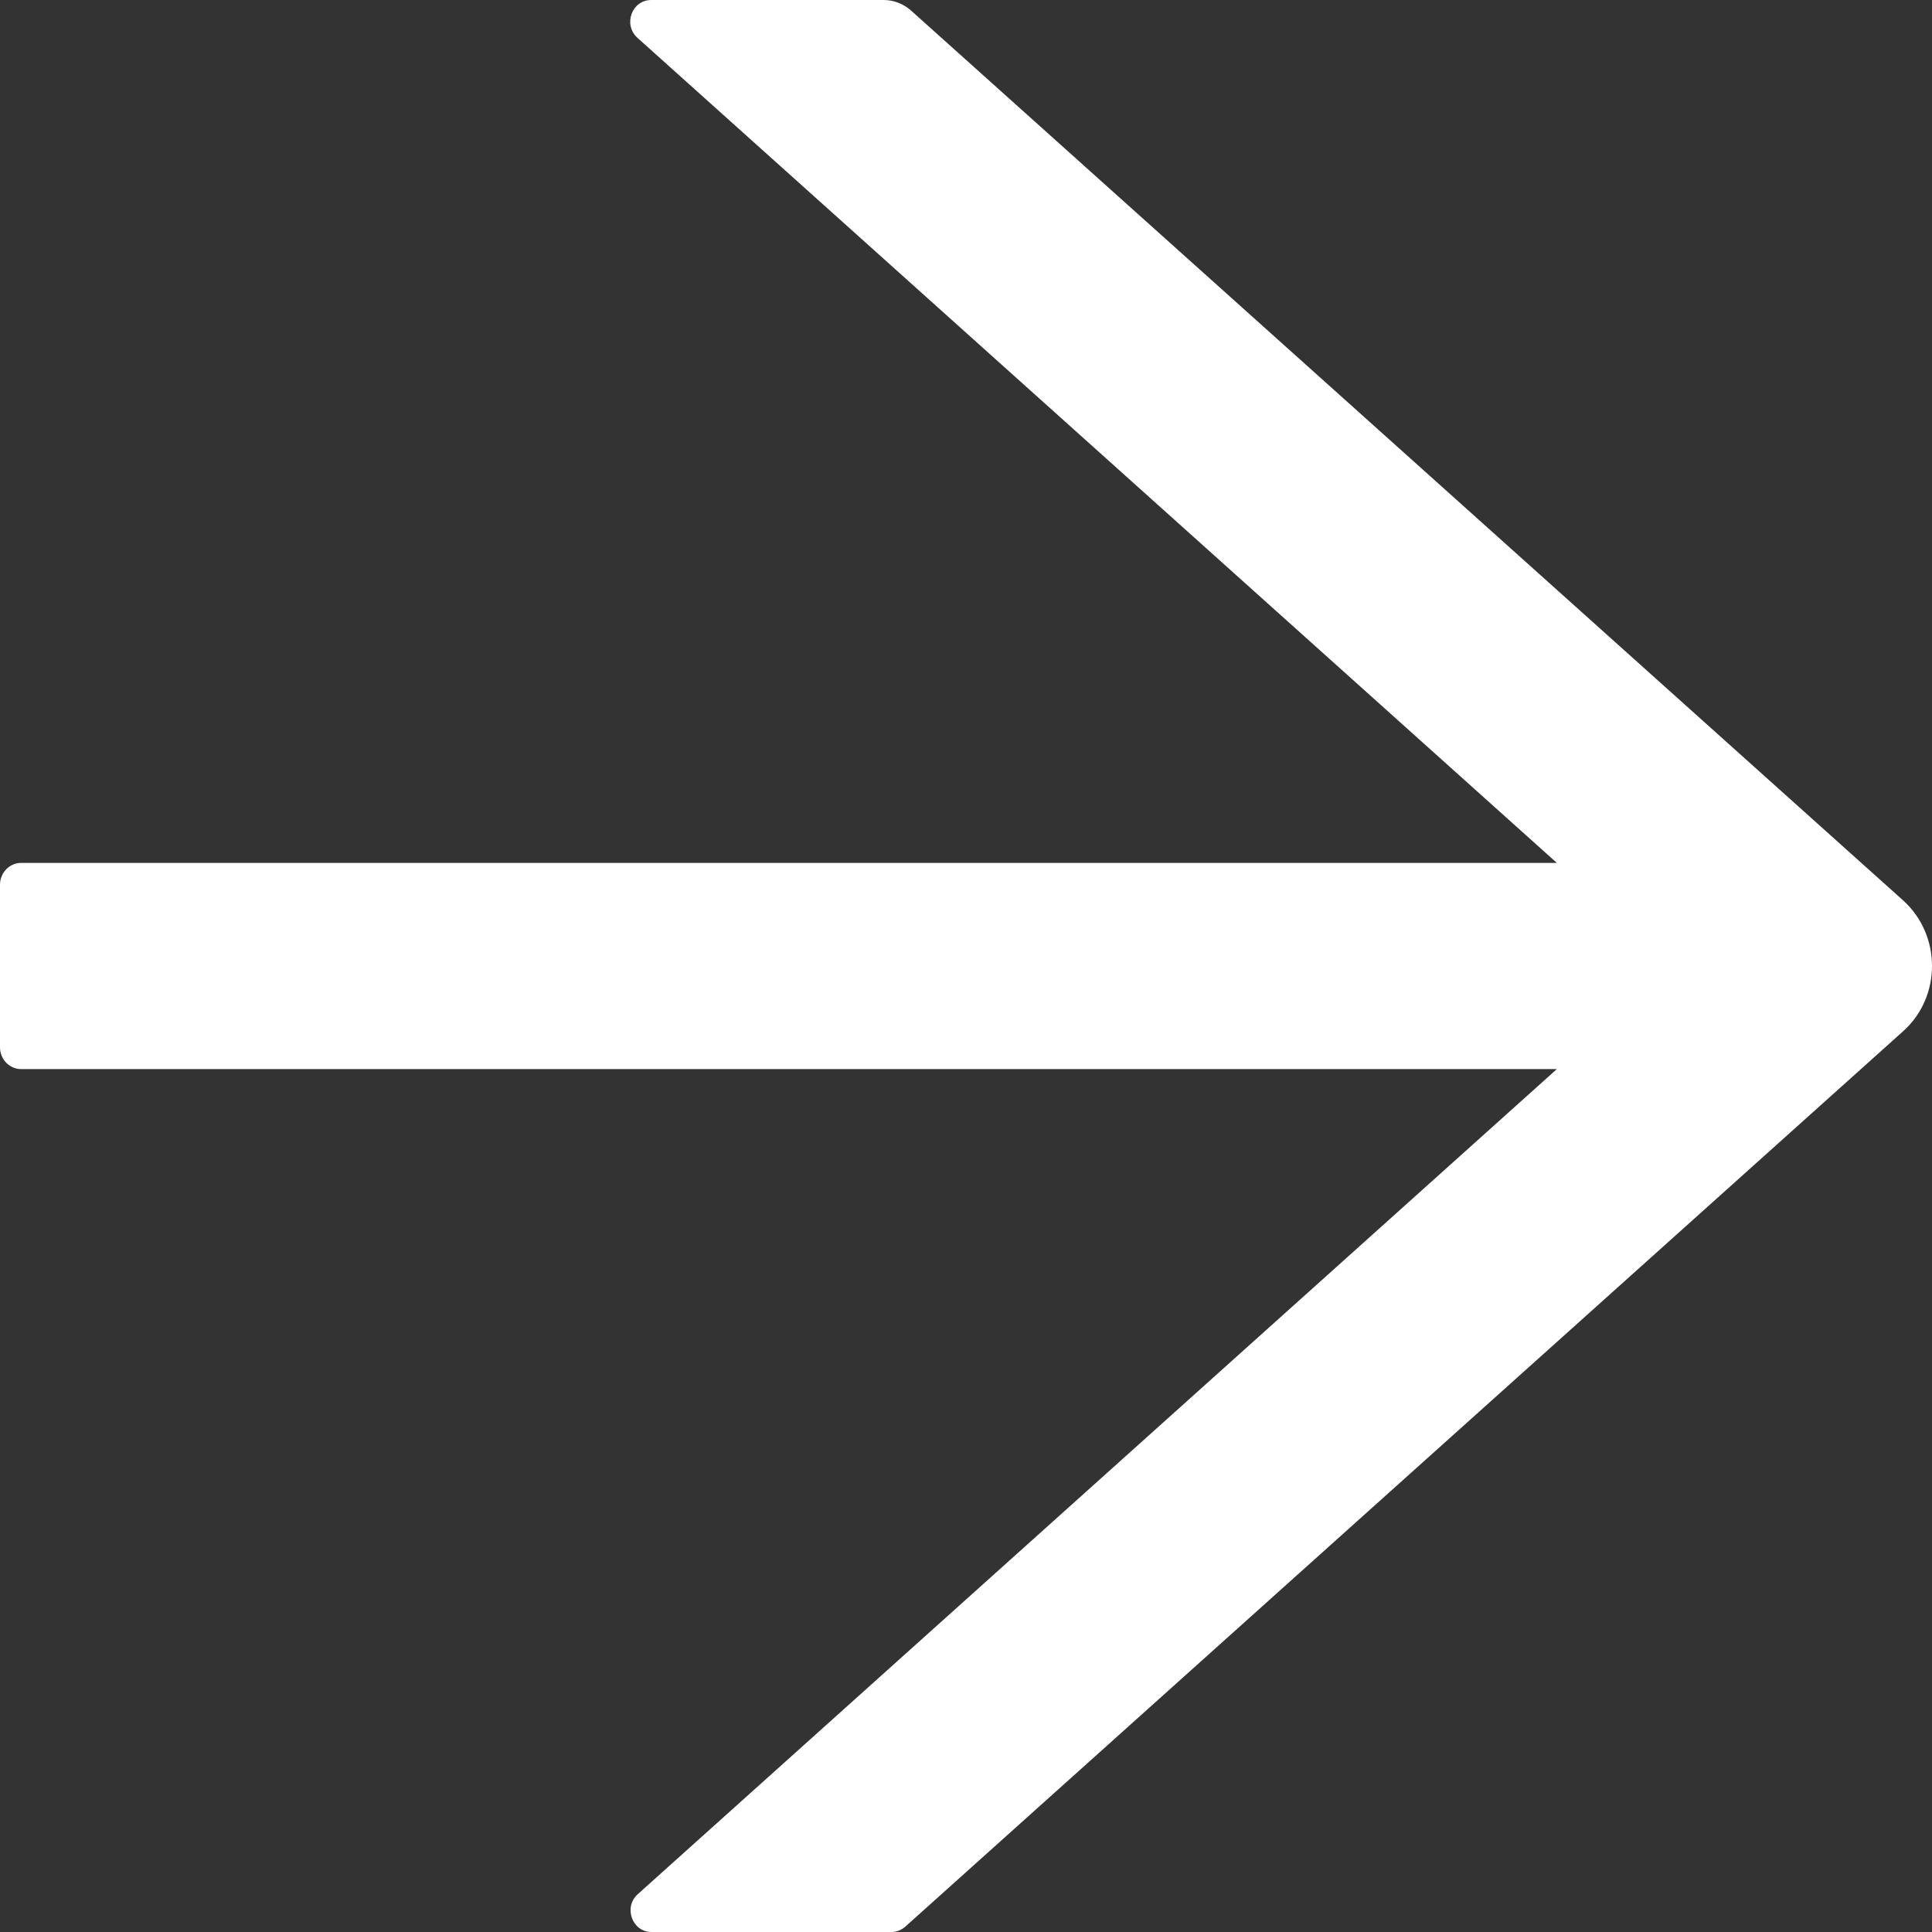 <?xml version="1.0" encoding="UTF-8"?>
<svg width="11px" height="11px" viewBox="0 0 11 11" version="1.1" xmlns="http://www.w3.org/2000/svg" xmlns:xlink="http://www.w3.org/1999/xlink">
    <rect x="0" y="0" width="11" height="11" fill="#333333" stroke="none"/>
    <!-- Generator: Sketch 64 (93537) - https://sketch.com -->
    <title>7.Icon/arrow/20.arrowleft</title>
    <desc>Created with Sketch.</desc>
    <g id="页面-1" stroke="none" stroke-width="1" fill="none" fill-rule="evenodd">
        <g id="登录备份" transform="translate(-1301, -612)" fill="#FFFFFF" fill-rule="nonzero">
            <g id="7.Icon/arrow/20.arrowleft" transform="translate(1301, 611)">
                <path d="M10.88,5.913 L2.136,5.913 L7.37,1.216 C7.454,1.141 7.403,1 7.292,1 L5.969,1 C5.911,1 5.856,1.022 5.813,1.06 L0.165,6.126 C-0.055,6.324 -0.055,6.676 0.165,6.872 L5.845,11.969 C5.868,11.989 5.895,12 5.923,12 L7.291,12 C7.401,12 7.452,11.858 7.368,11.784 L2.136,7.087 L10.88,7.087 C10.946,7.087 11,7.031 11,6.963 L11,6.037 C11,5.969 10.946,5.913 10.88,5.913 Z" id="fill" transform="translate(5.5, 6.5) scale(-1, 1) translate(-5.5, -6.5) "></path>
            </g>
        </g>
    </g>
</svg>